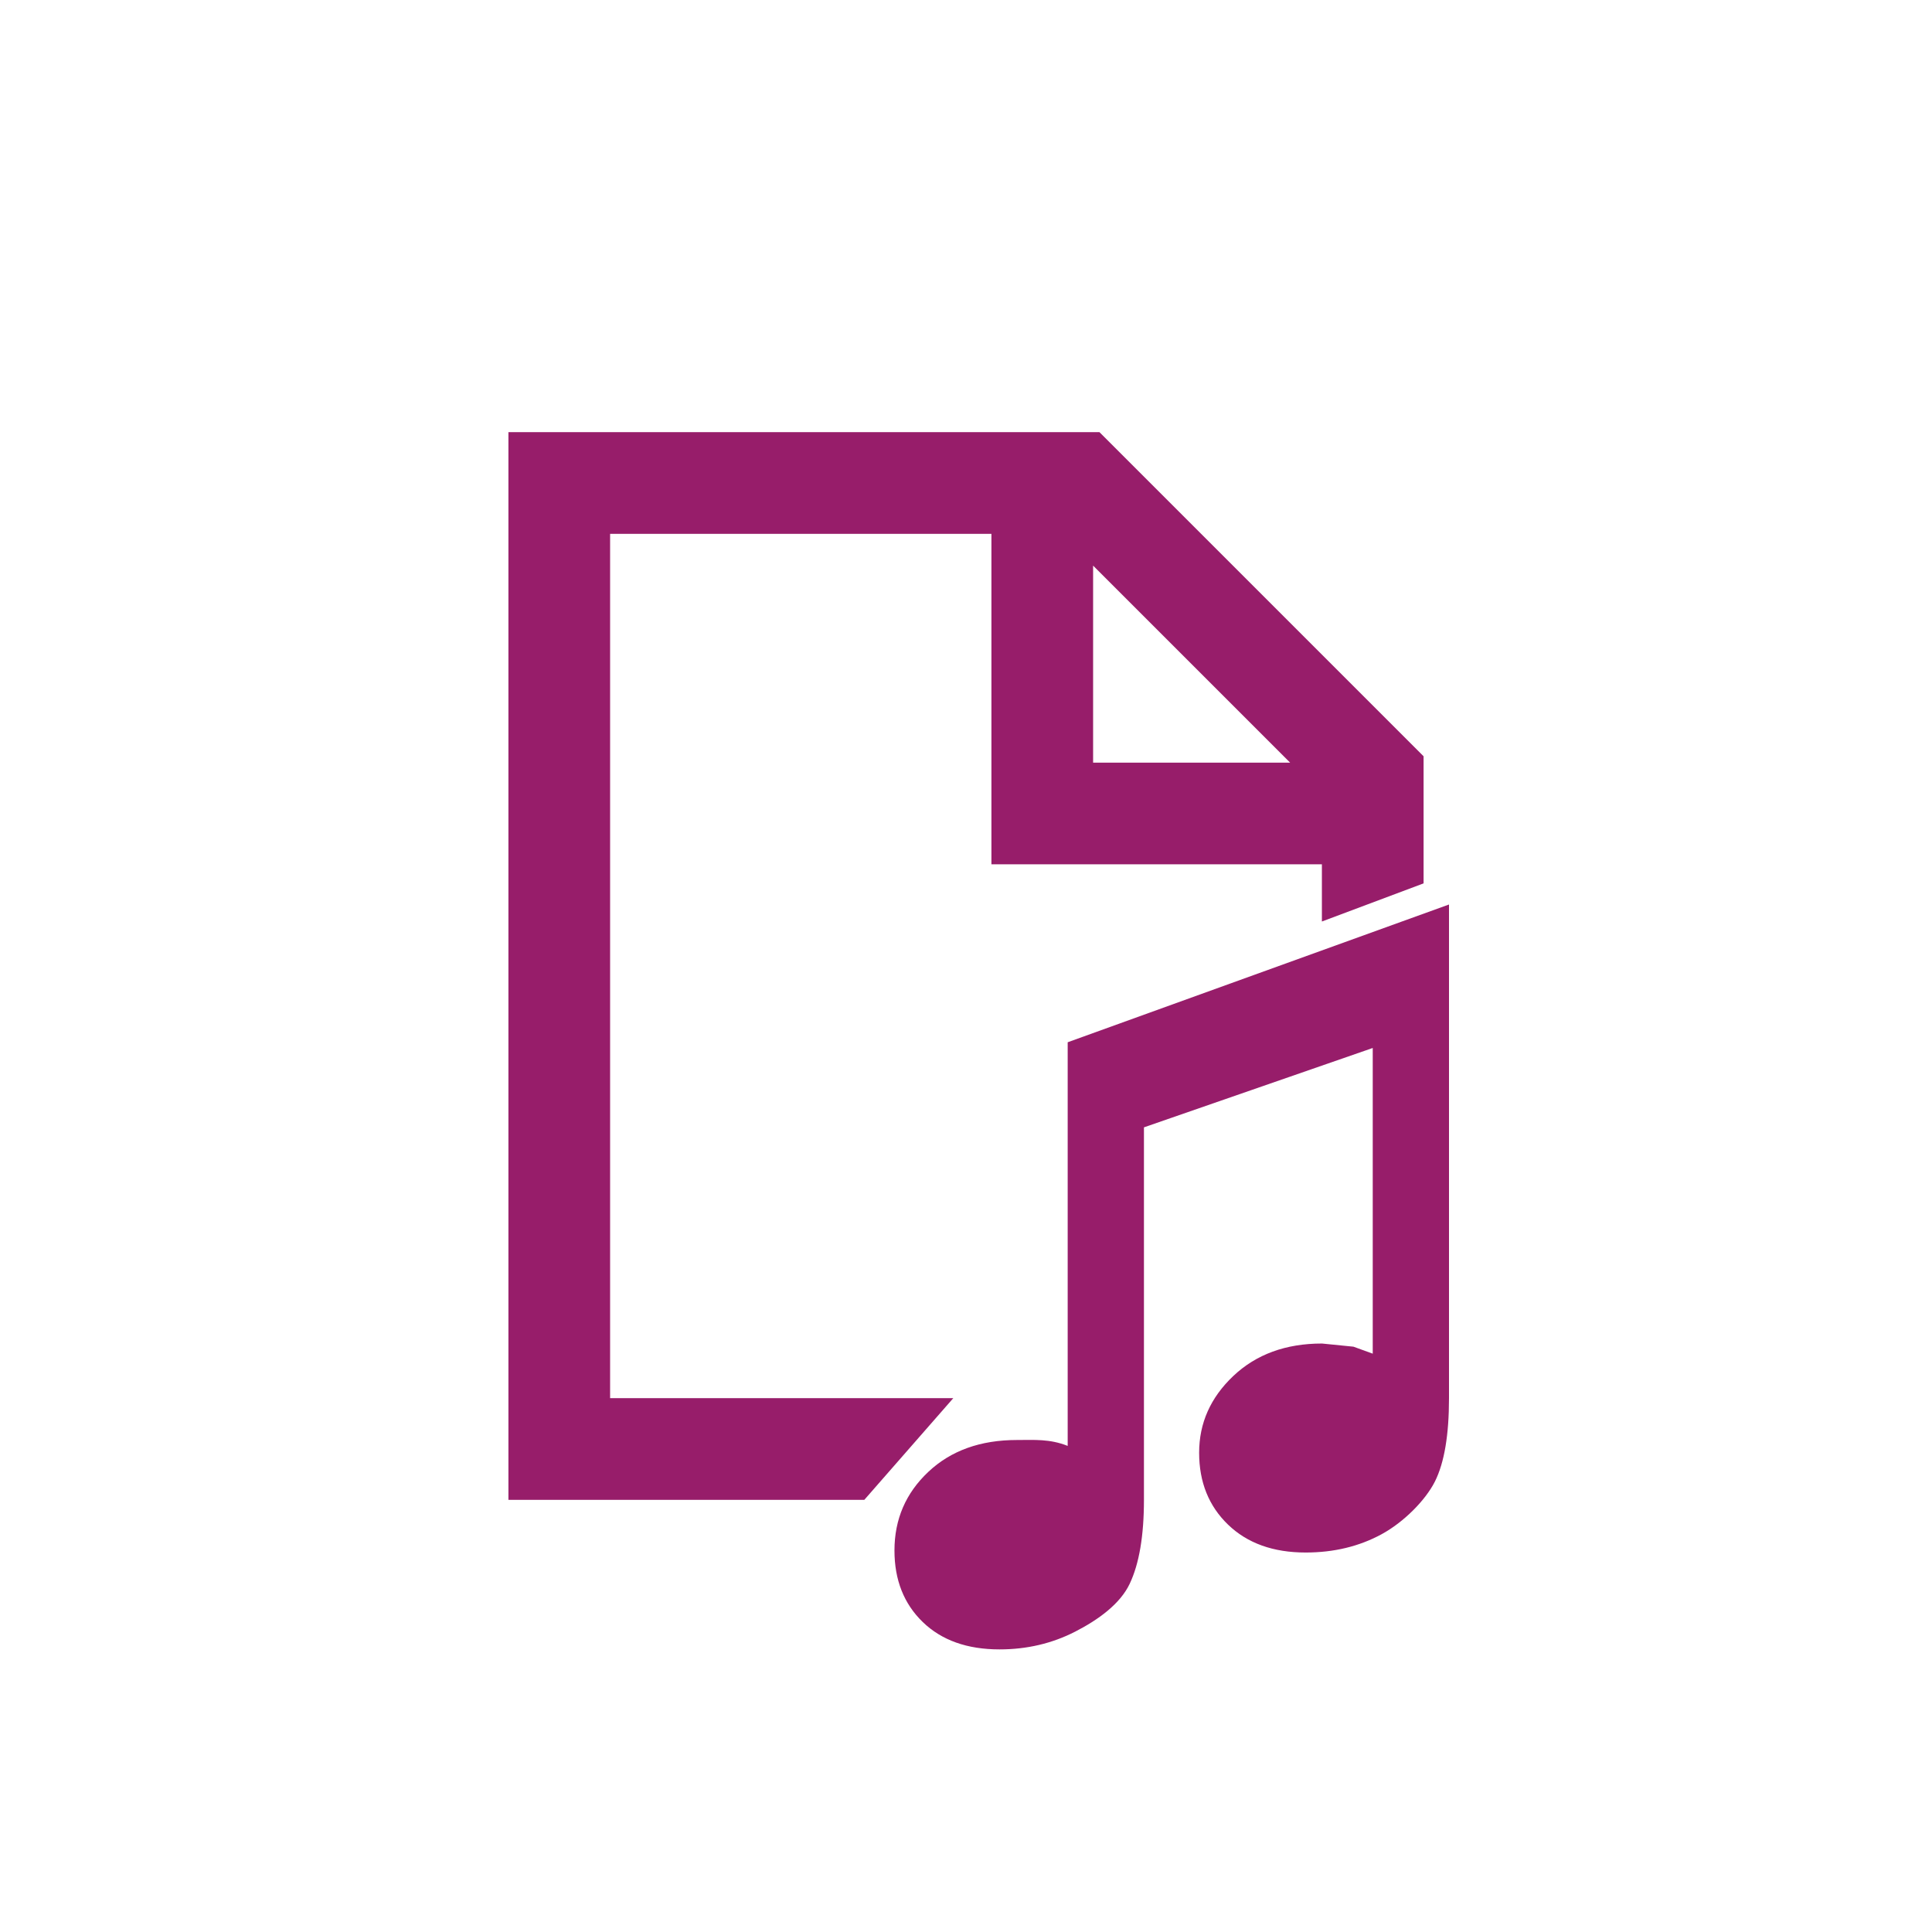 ﻿<?xml version="1.0" encoding="utf-8"?>
<!DOCTYPE svg PUBLIC "-//W3C//DTD SVG 1.1//EN" "http://www.w3.org/Graphics/SVG/1.1/DTD/svg11.dtd">
<svg xmlns="http://www.w3.org/2000/svg" xmlns:xlink="http://www.w3.org/1999/xlink" version="1.1" baseProfile="full" width="76" height="76" viewBox="0 0 76.00 76.00" enable-background="new 0 0 76.00 76.00" xml:space="preserve">
	<path fill="#971D6A" fill-opacity="1" stroke-width="0.2" stroke-linejoin="round" d="M 57,35.581L 57,55C 57,56.447 56.816,57.538 56.448,58.275C 56.079,59.011 55.226,59.876 54.346,60.354C 53.465,60.833 52.47,61.072 51.359,61.072C 50.085,61.072 49.068,60.707 48.309,59.976C 47.55,59.245 47.171,58.302 47.171,57.147C 47.171,55.98 47.62,54.973 48.519,54.124C 49.418,53.276 50.58,52.851 52.004,52.851L 53.241,52.975L 54,53.25L 54,41.225L 45,44.347L 45,59C 45,60.413 44.813,61.514 44.439,62.303C 44.065,63.092 43.21,63.715 42.3,64.182C 41.389,64.65 40.396,64.883 39.319,64.883C 38.048,64.883 37.041,64.525 36.299,63.807C 35.557,63.089 35.186,62.151 35.186,60.992C 35.186,59.765 35.63,58.735 36.518,57.899C 37.406,57.063 38.568,56.646 40.003,56.646C 40.682,56.646 41.292,56.596 42,56.878L 42,41L 57,35.581 Z M 20,17L 43.25,17L 56,29.75L 56,34.75L 52,36.25L 52,34L 39,34L 39,21L 24,21L 24,55L 37.5,55L 34,59L 20,59L 20,17 Z M 43,22.25L 43,30L 50.75,30L 43,22.25 Z "/>
</svg>
